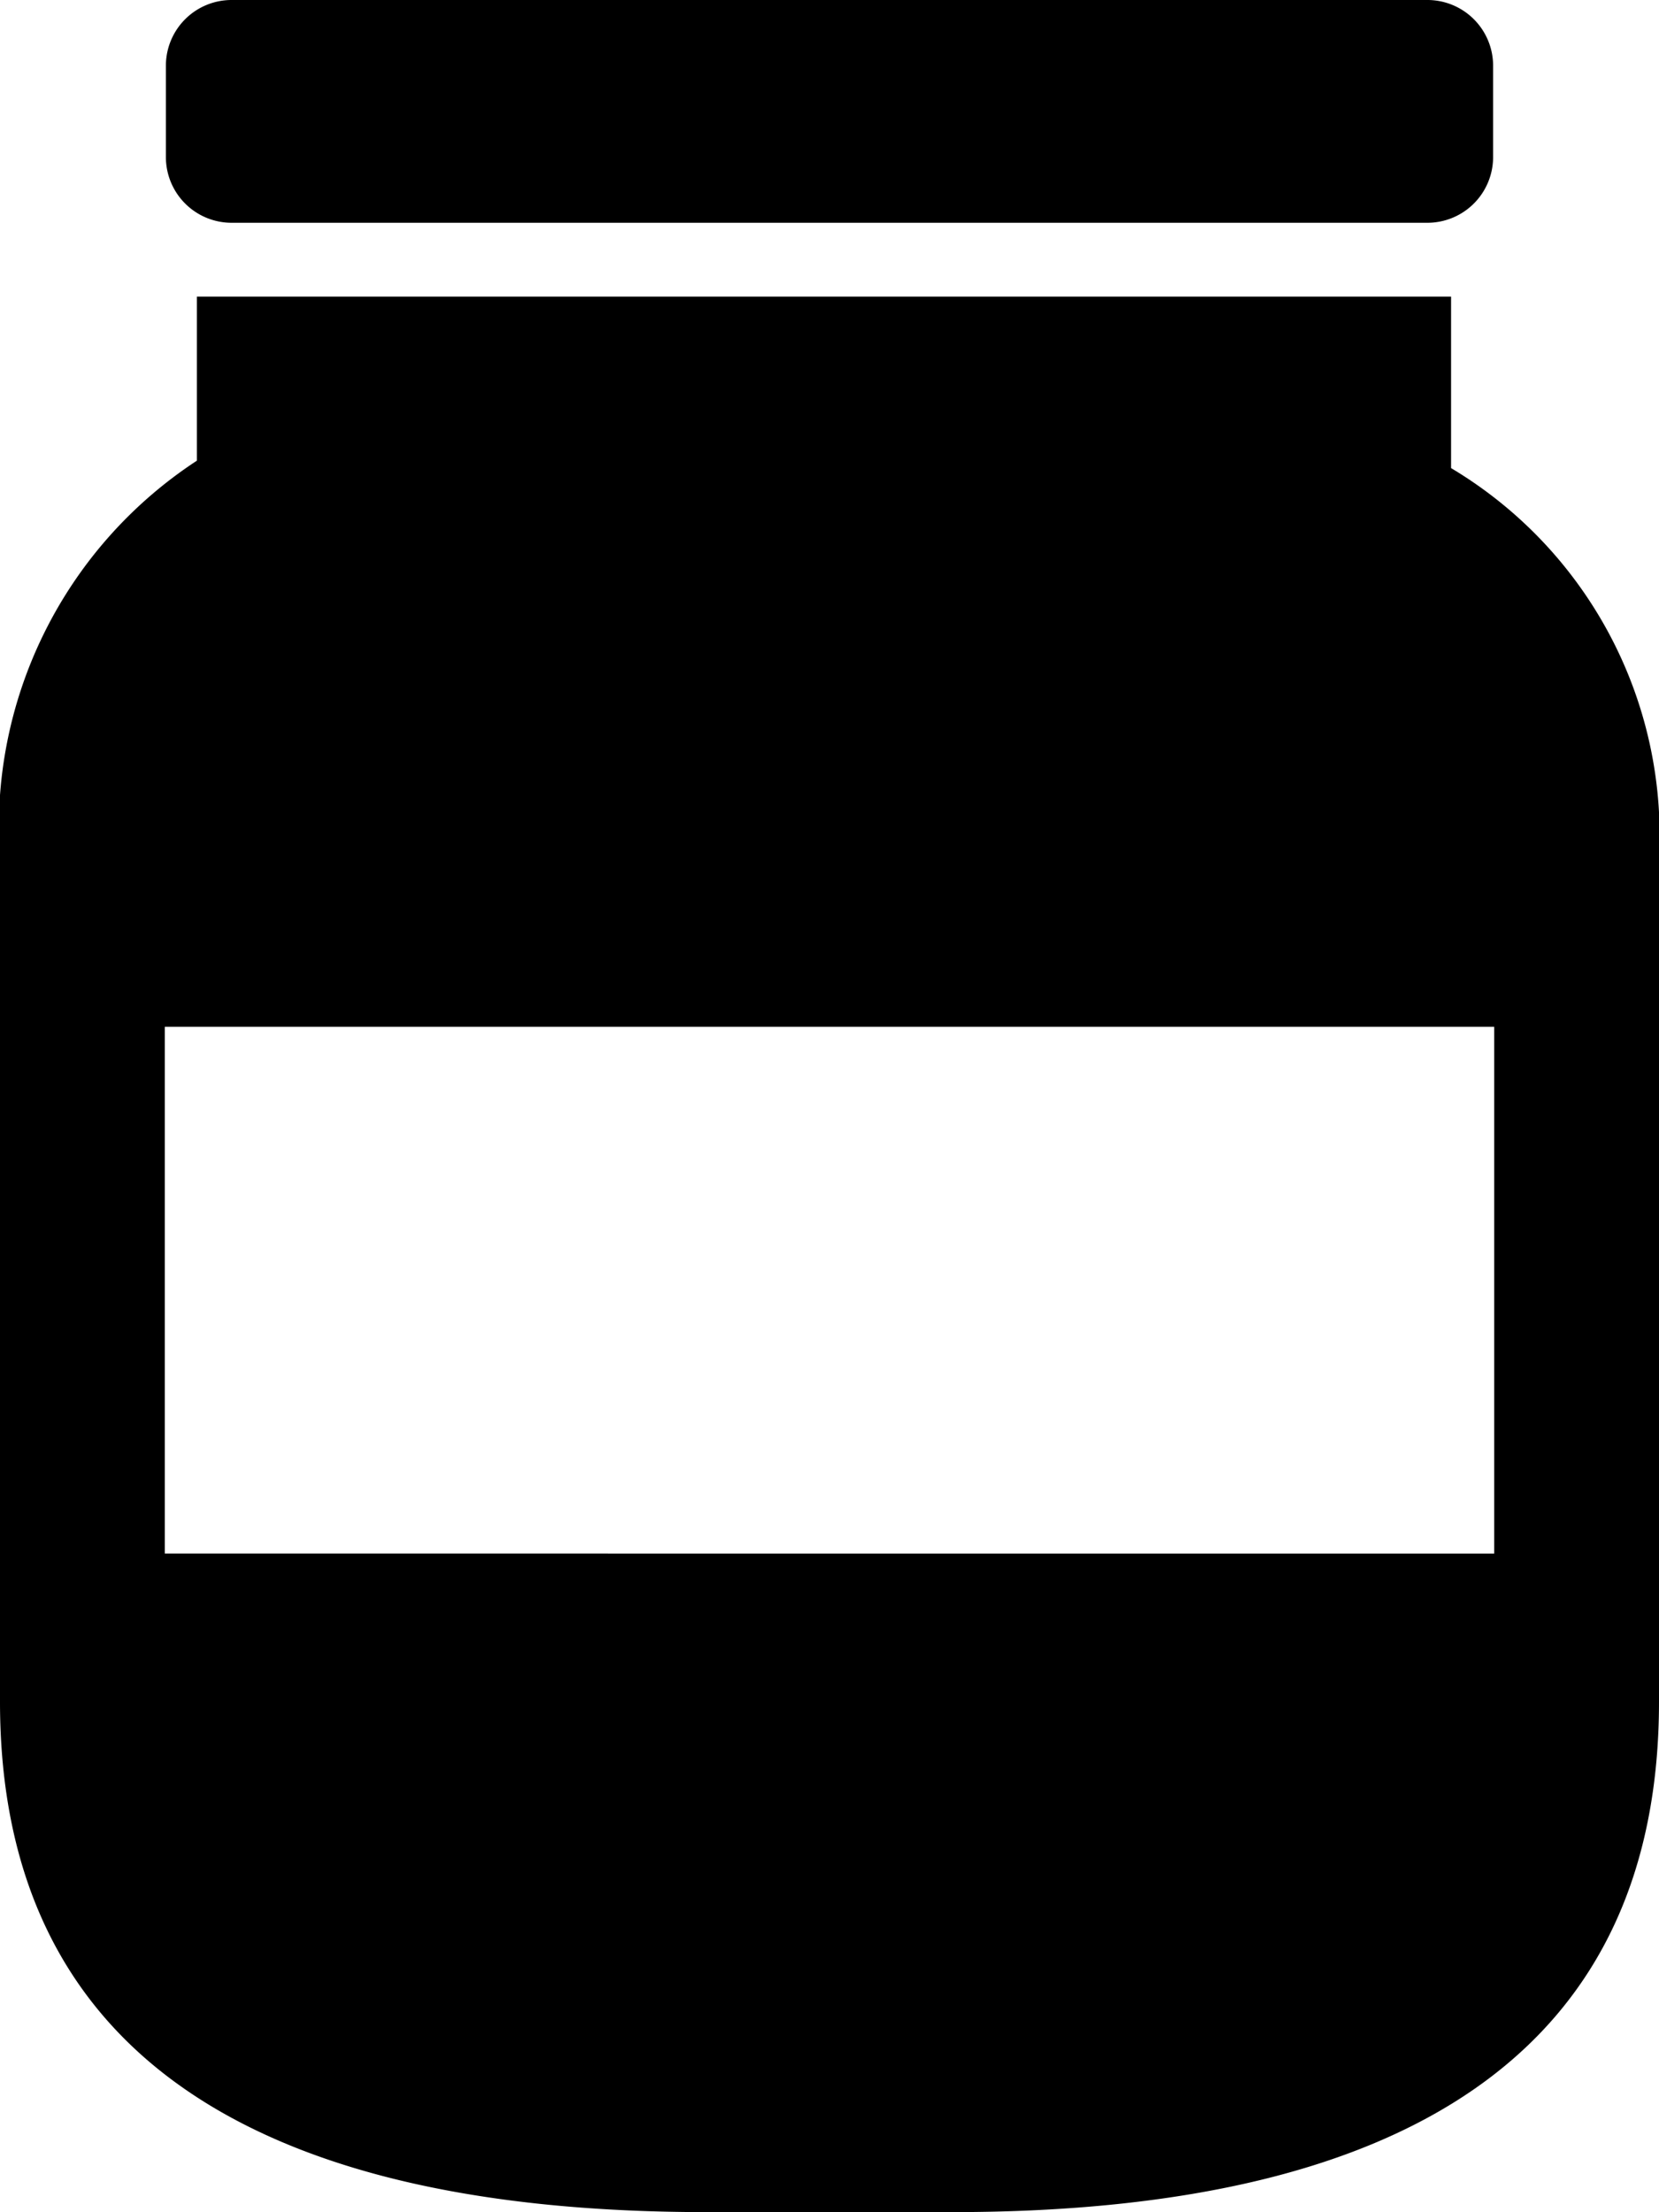 <svg xmlns="http://www.w3.org/2000/svg" width="15" height="20" viewBox="0 0 15 20"><path class="cls-1" d="M1.5 1.428V.586A.594.594 0 0 1 2.1 0h10.8a.594.594 0 0 1 .6.586v.842a.594.594 0 0 1-.6.586H2.1a.594.594 0 0 1-.6-.586zm11.62 2.8V2.682H1.78v1.483A3.959 3.959 0 0 0 0 7.765v7.619c0 3.063 2.15 4.615 6.39 4.615h2.22c4.24 0 6.39-1.552 6.39-4.615V7.765a3.868 3.868 0 0 0-1.88-3.533zm.39 9.817H1.49V9.283h12.02v4.762z"/></svg>
